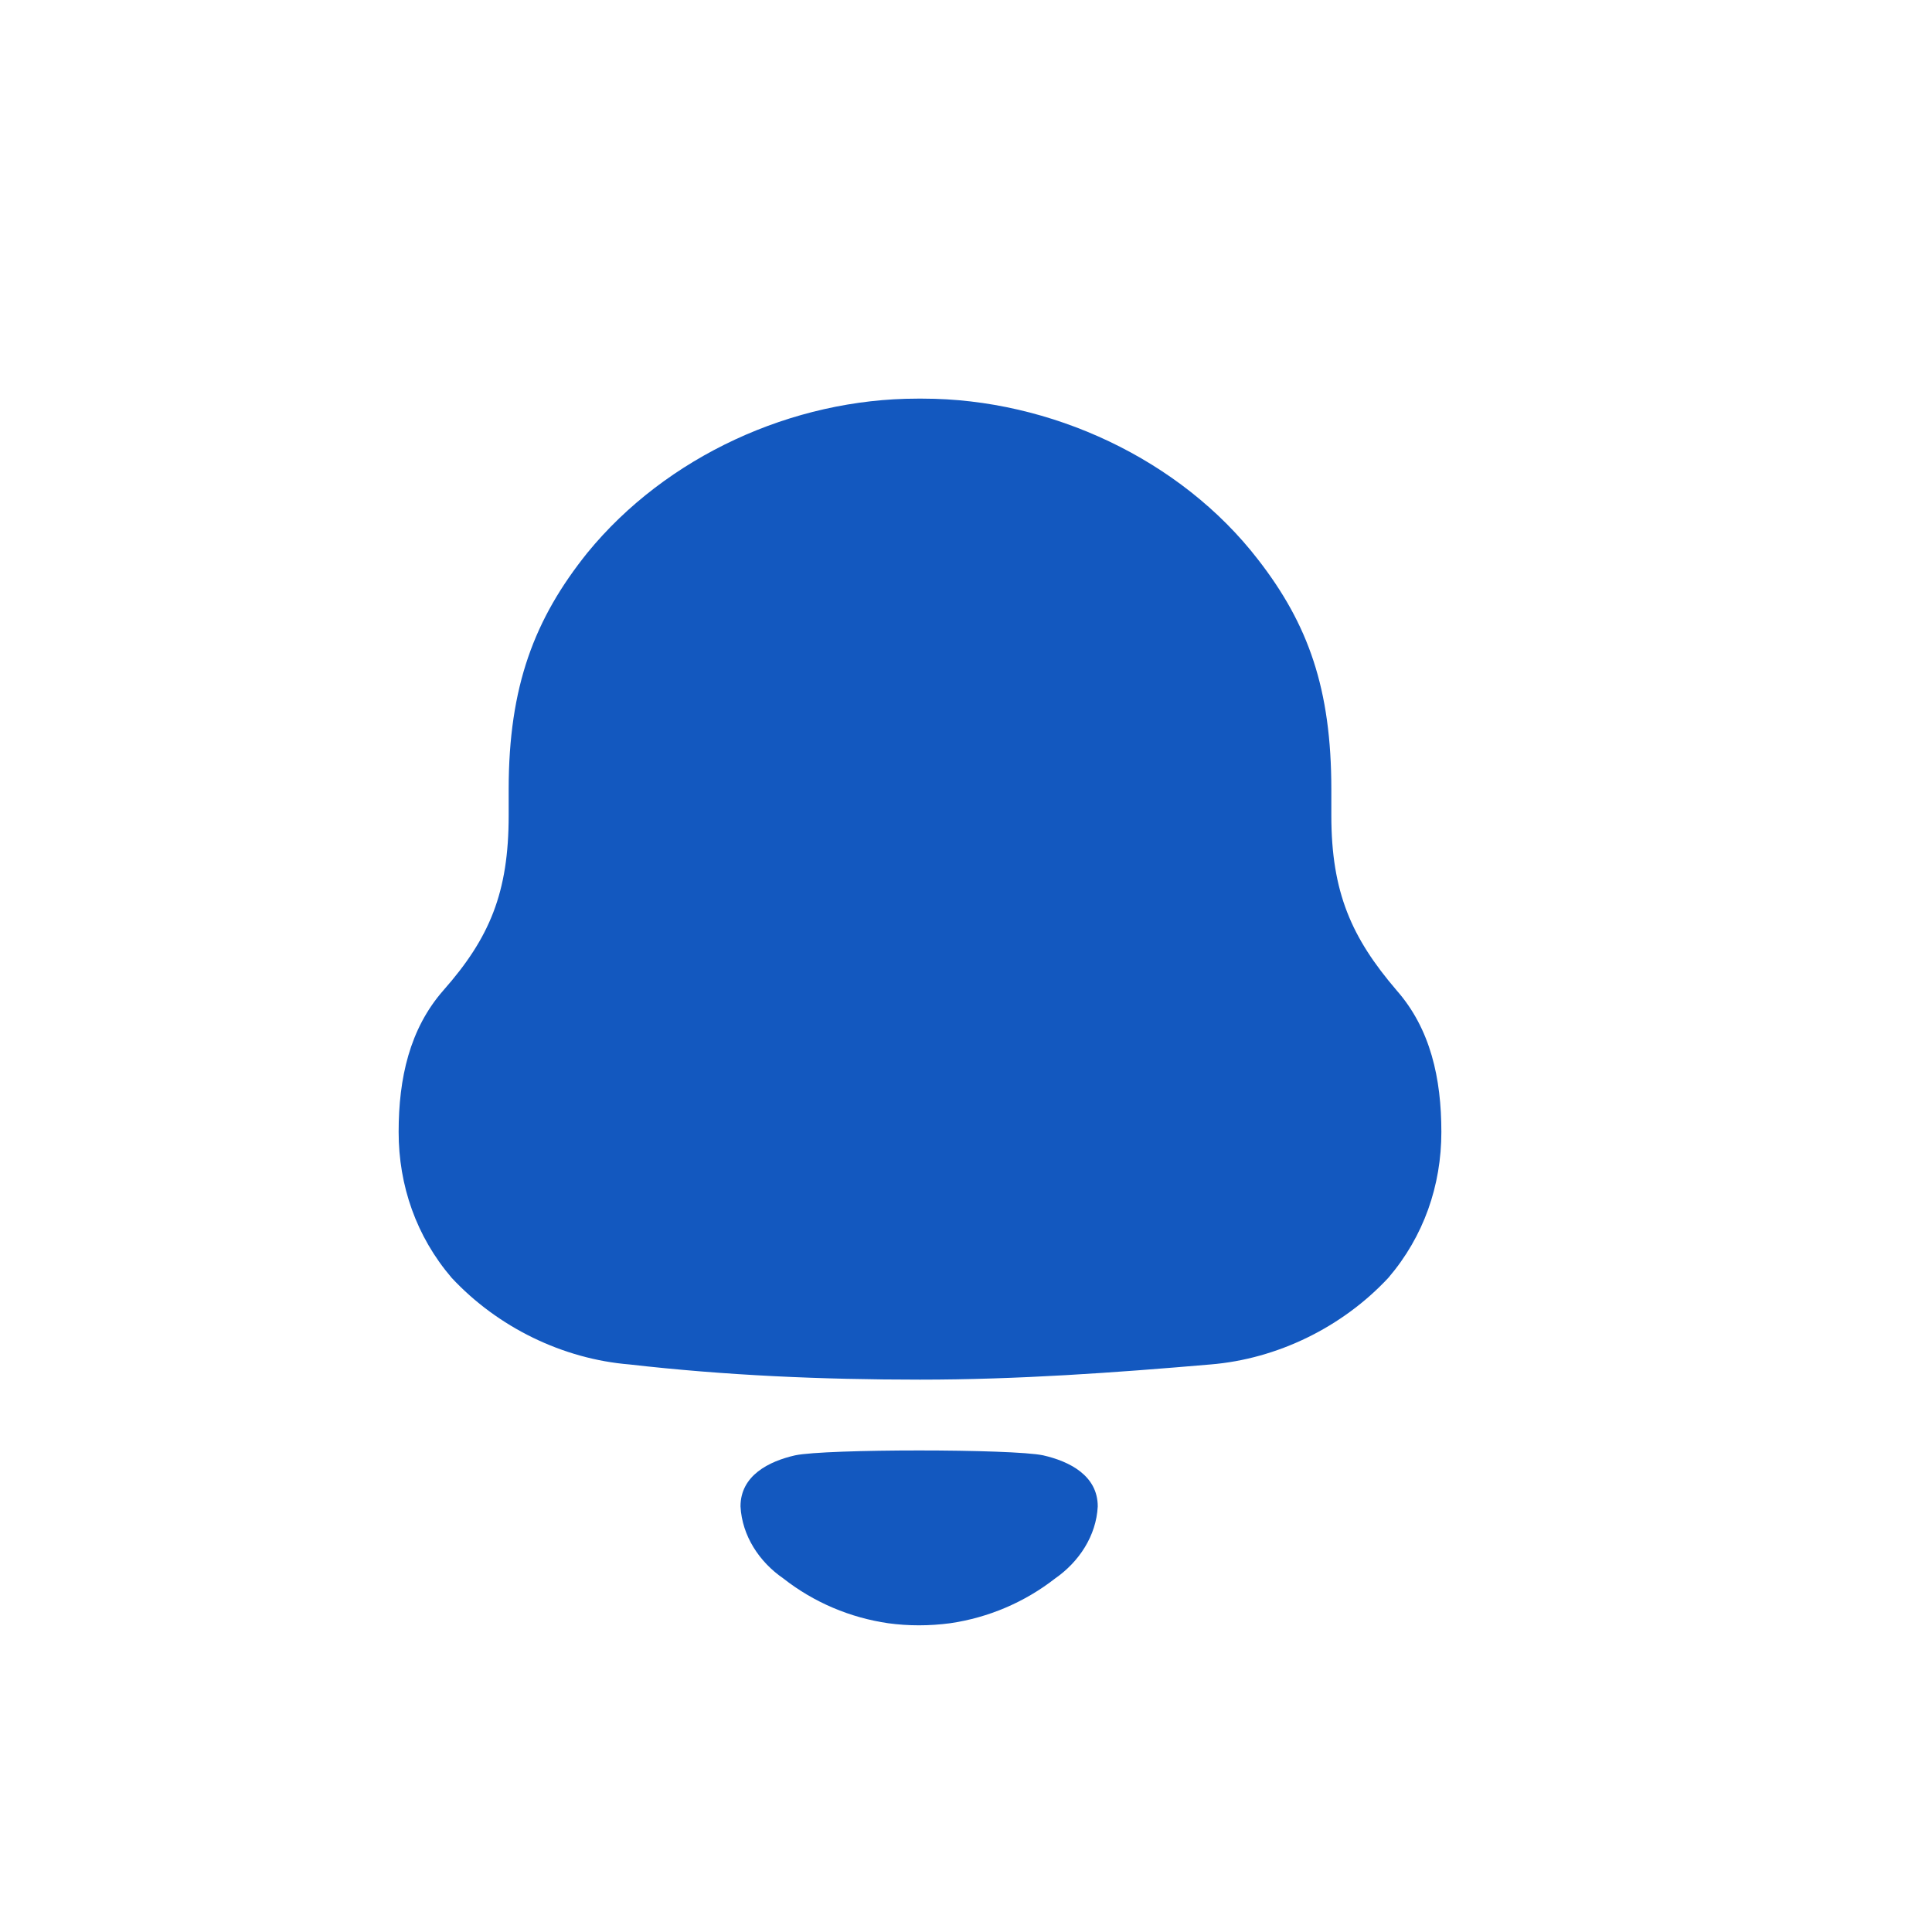 <svg width="21" height="21" viewBox="0 0 21 21" fill="none" xmlns="http://www.w3.org/2000/svg">
<path fill-rule="evenodd" clip-rule="evenodd" d="M14.471 8.864C14.471 9.702 14.693 10.195 15.18 10.764C15.549 11.183 15.667 11.721 15.667 12.304C15.667 12.887 15.475 13.44 15.091 13.889C14.589 14.428 13.881 14.772 13.158 14.831C12.111 14.921 11.062 14.996 10 14.996C8.937 14.996 7.89 14.951 6.842 14.831C6.119 14.772 5.411 14.428 4.909 13.889C4.525 13.44 4.333 12.887 4.333 12.304C4.333 11.721 4.452 11.183 4.82 10.764C5.322 10.195 5.529 9.702 5.529 8.864V8.58C5.529 7.459 5.809 6.726 6.385 6.008C7.241 4.961 8.613 4.333 9.97 4.333H10.03C11.417 4.333 12.833 4.991 13.675 6.083C14.221 6.786 14.471 7.488 14.471 8.58V8.864ZM8.049 16.374C8.049 16.038 8.357 15.884 8.642 15.819C8.975 15.748 11.006 15.748 11.339 15.819C11.624 15.884 11.932 16.038 11.932 16.374C11.916 16.694 11.728 16.977 11.469 17.157C11.133 17.419 10.739 17.584 10.327 17.644C10.099 17.674 9.875 17.674 9.655 17.644C9.242 17.584 8.848 17.419 8.513 17.156C8.253 16.977 8.066 16.694 8.049 16.374Z" fill="#1358BF"/>
</svg>

